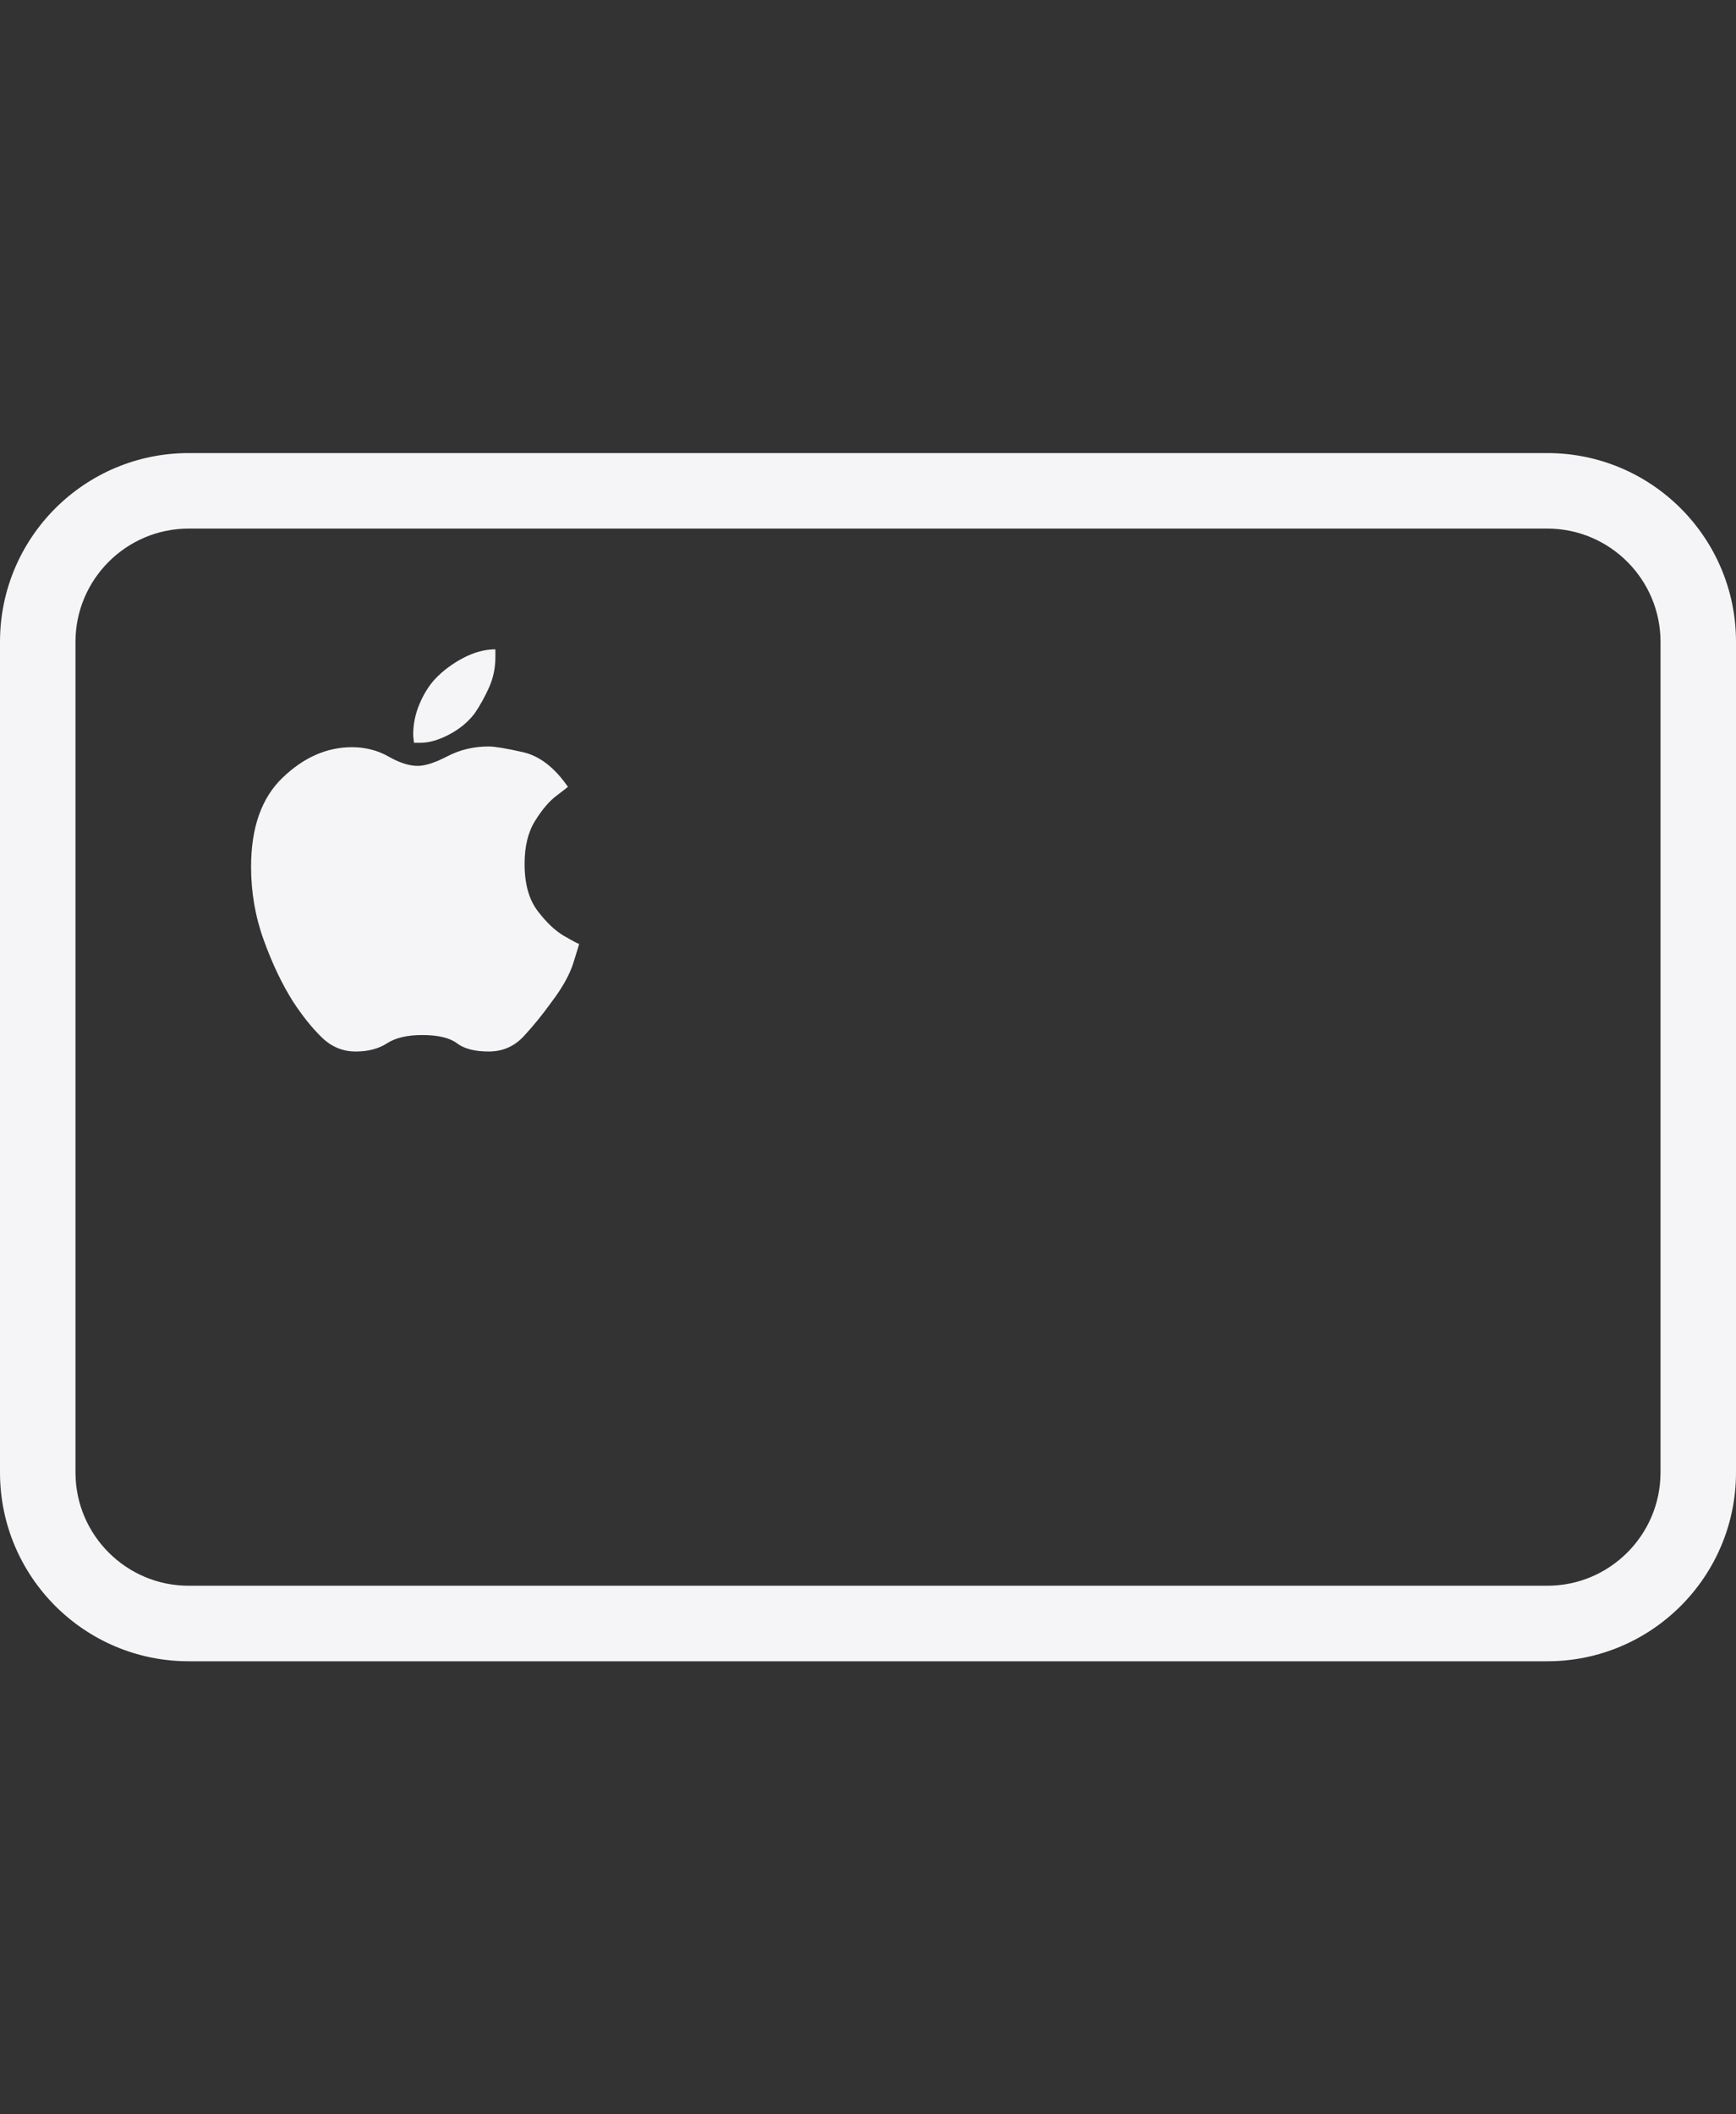 <svg enable-background="new 0 0 46 56" viewBox="0 0 46 56" xmlns="http://www.w3.org/2000/svg"><rect x="0" y="0" width="46" height="56" fill="#333333" stroke="none"/><path d="m0 0h46v56h-46z" fill="none"/><path d="m41 14c1.654 0 3 1.346 3 3v22c0 1.654-1.346 3-3 3h-36c-1.654 0-3-1.346-3-3v-22c0-1.654 1.346-3 3-3zm0-2h-36c-2.761 0-5 2.239-5 5v22c0 2.761 2.239 5 5 5h36c2.761 0 5-2.239 5-5v-22c0-2.761-2.239-5-5-5zm-26.05 12.792c-.238-.139-.472-.36-.703-.664-.231-.303-.347-.719-.347-1.248 0-.462.093-.842.278-1.138.184-.297.372-.518.564-.664.191-.145.294-.224.307-.238-.357-.515-.756-.822-1.199-.92-.442-.1-.743-.149-.901-.149-.396 0-.759.086-1.089.257-.33.172-.594.257-.792.257-.225 0-.482-.082-.772-.247-.291-.165-.614-.248-.971-.248-.661 0-1.271.267-1.831.802-.561.534-.841 1.323-.841 2.366 0 .673.111 1.321.336 1.941.224.621.482 1.162.773 1.624.25.383.504.7.762.951.257.251.557.376.901.376.329 0 .607-.072.831-.218.225-.145.535-.218.931-.218.422 0 .729.073.921.218.191.145.472.218.841.218.37 0 .68-.135.931-.406.25-.27.495-.571.732-.901.291-.383.486-.733.584-1.05.1-.317.149-.481.149-.495-.027 0-.158-.07-.396-.208zm-3.981-5.119h.07s.07 0 .109 0c.224 0 .475-.072.752-.218.277-.145.501-.33.673-.554.145-.211.273-.442.386-.693.112-.251.168-.521.168-.812 0-.053 0-.092 0-.119 0-.026 0-.053 0-.079-.277 0-.561.076-.851.228-.291.152-.542.34-.753.564-.158.172-.294.39-.406.653-.112.264-.168.535-.168.812 0 .027.003.066.01.119.007.053.01.086.01.099z" fill="#f5f5f7"/></svg>